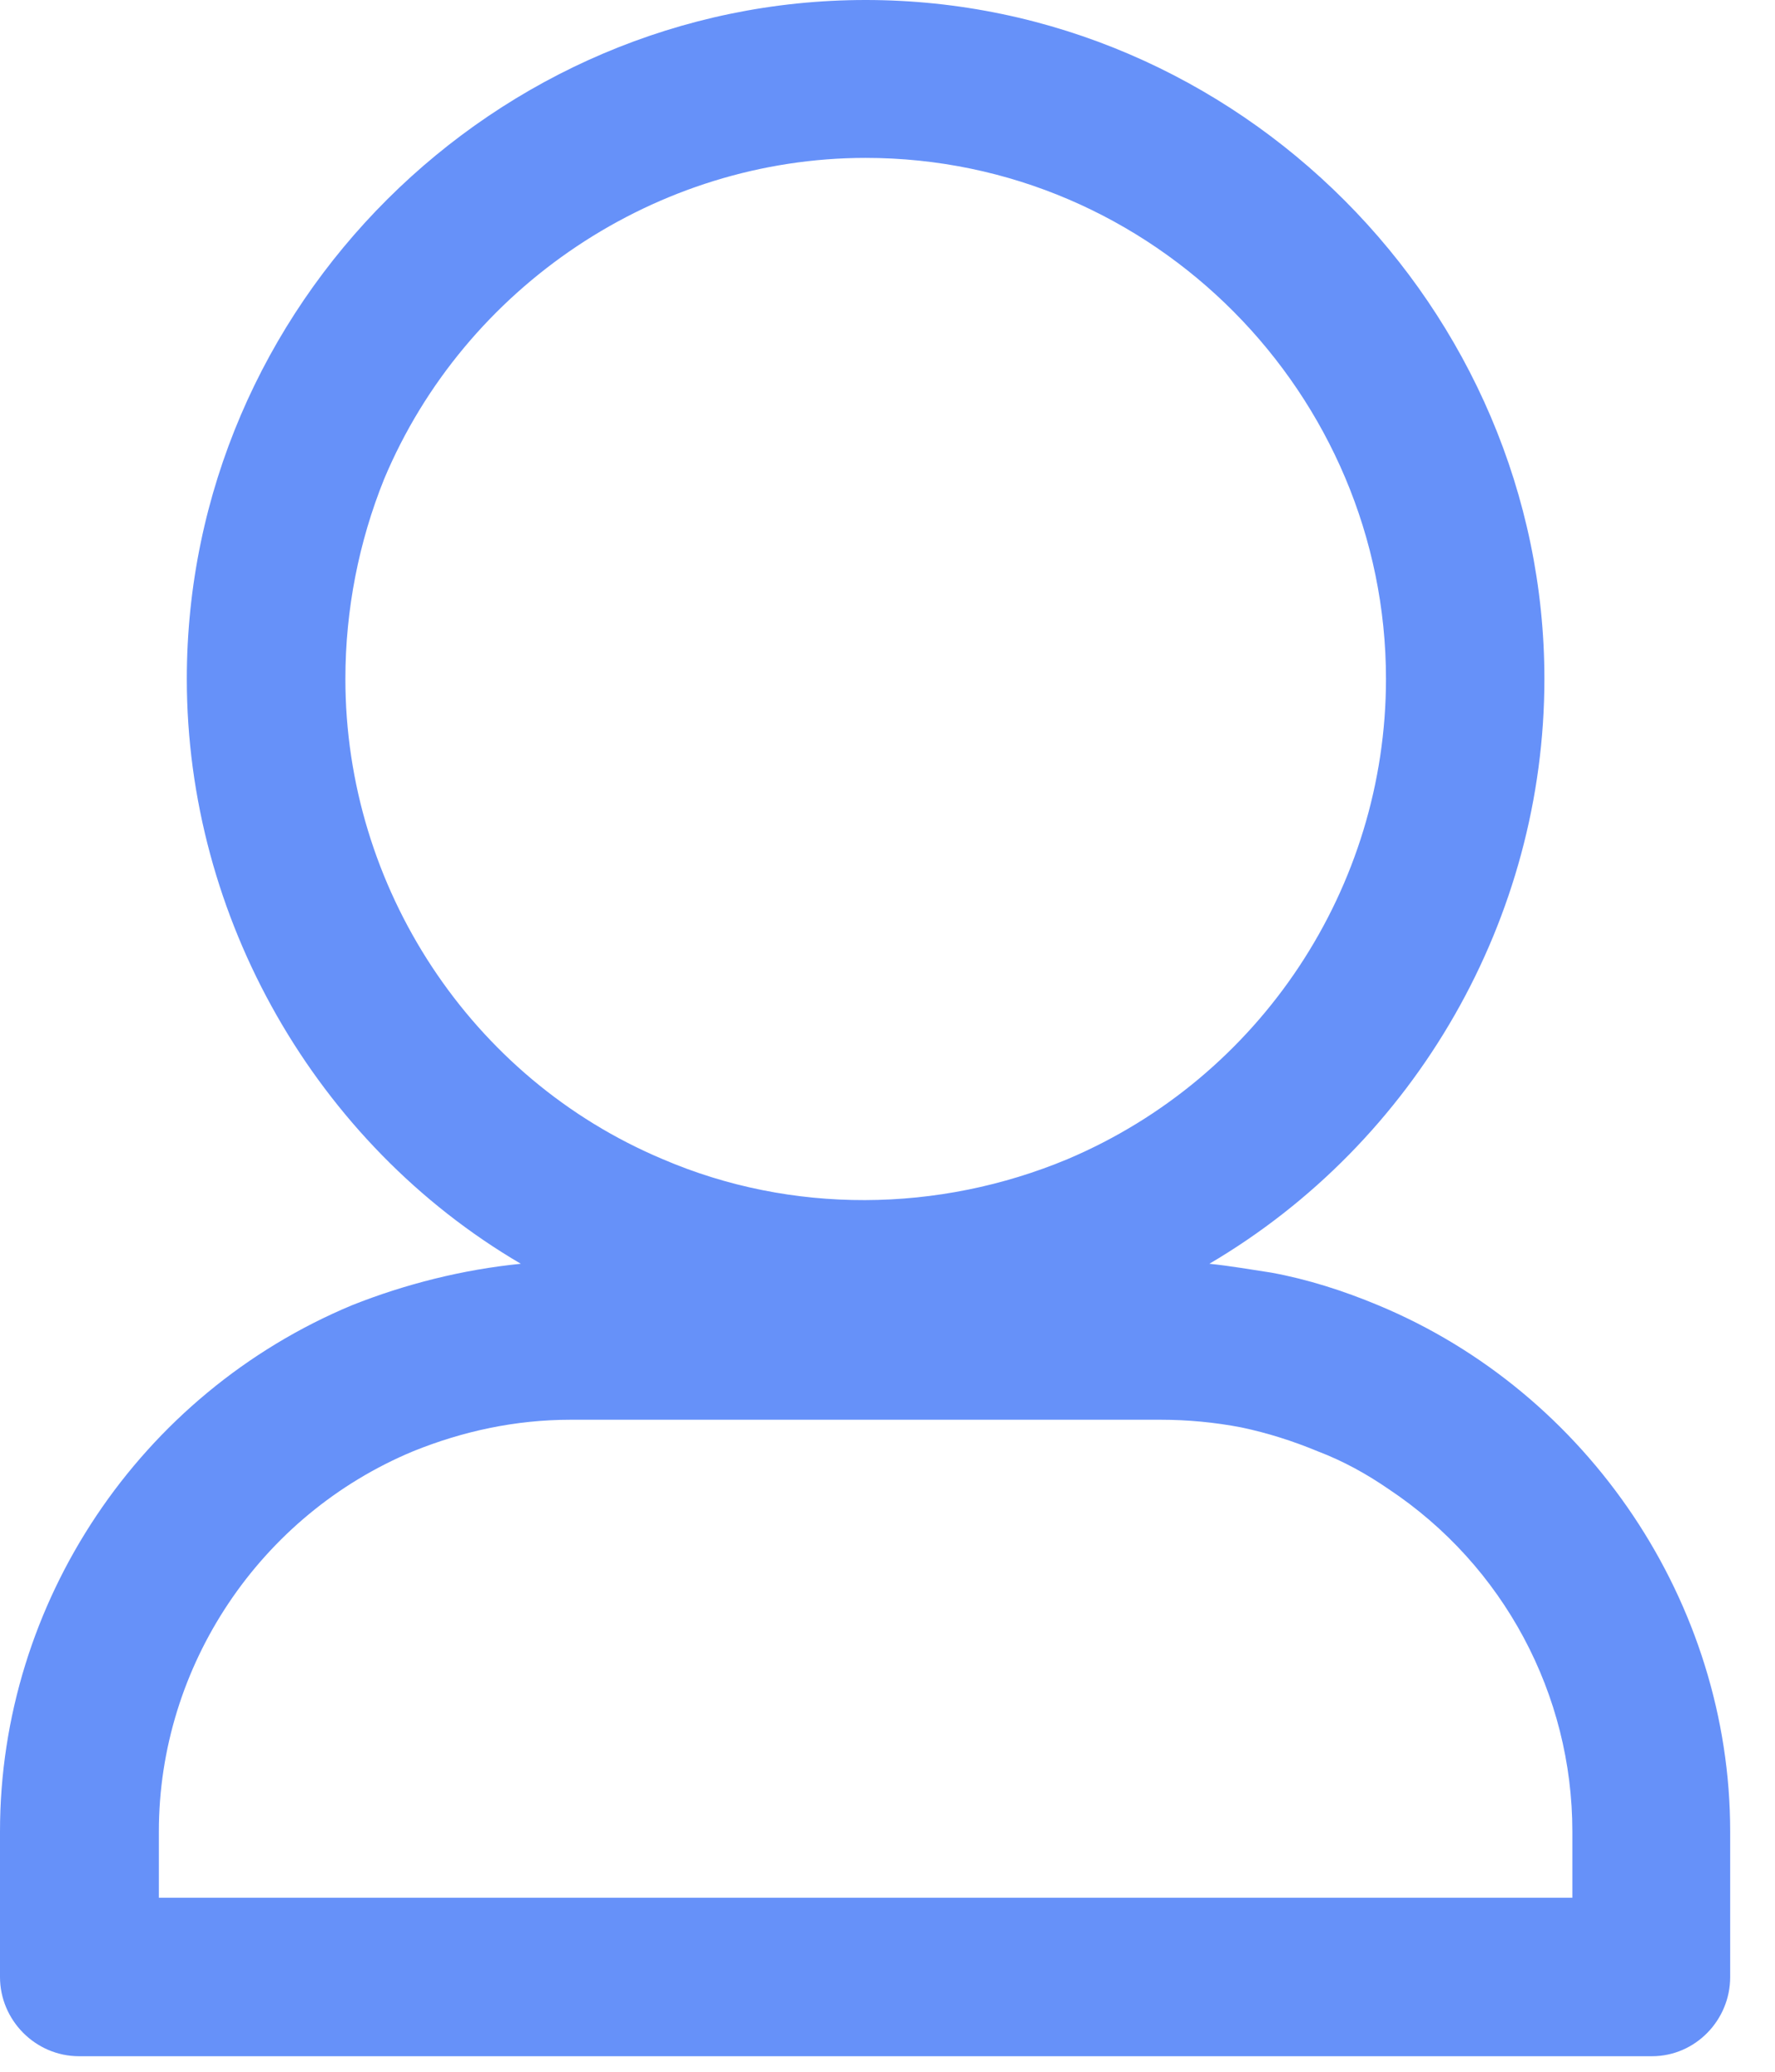 <?xml version="1.0" encoding="UTF-8" standalone="no"?>
<svg width="12px" height="14px" viewBox="0 0 12 14" version="1.1" xmlns="http://www.w3.org/2000/svg"
     xmlns:xlink="http://www.w3.org/1999/xlink">
    <!-- Generator: Sketch 3.6.1 (26313) - http://www.bohemiancoding.com/sketch -->
    <title>姓名 copy</title>
    <desc>Created with Sketch.</desc>
    <defs>
        <rect id="path-1" x="0" y="0" width="20" height="20"></rect>
    </defs>
    <g id="1" stroke="none" stroke-width="1" fill="none" fill-rule="evenodd">
        <g id="2" transform="translate(-18, -168)">
            <g id="icon3" transform="translate(14, 165)">
                <g id="3">
                    <mask id="mask-2" fill="white">
                        <use xlink:href="#path-1"></use>
                    </mask>
                    <use id="Mask" xlink:href="#path-1"></use>
                    <path d="M9.852,4.067 L9.852,4.067 C8.441,4.067 7.143,4.936 6.597,6.237 C6.426,6.661 6.335,7.12 6.335,7.588 C6.335,8.995 7.181,10.287 8.48,10.833 C9.351,11.207 10.345,11.197 11.217,10.833 C12.523,10.28 13.37,8.995 13.37,7.588 C13.37,5.67 11.802,4.067 9.852,4.067 M12.176,11.54 L12.176,11.54 C12.316,11.554 12.456,11.579 12.596,11.6 C12.841,11.645 13.082,11.722 13.317,11.82 C14.742,12.412 15.697,13.836 15.697,15.376 L15.697,16.36 C15.697,16.65 15.463,16.895 15.168,16.895 L15.155,16.895 L4.535,16.895 C4.238,16.895 4,16.65 4,16.36 L4,16.349 L4,15.376 C4,13.829 4.945,12.418 6.38,11.82 C6.74,11.677 7.129,11.579 7.521,11.54 C6.135,10.728 5.263,9.202 5.263,7.588 C5.263,5.061 7.349,3 9.852,3 C12.372,3 14.441,5.086 14.441,7.588 C14.441,9.202 13.576,10.717 12.176,11.54 M11.847,12.594 L7.857,12.594 C7.486,12.594 7.129,12.671 6.793,12.807 C5.757,13.238 5.074,14.259 5.074,15.376 L5.074,15.824 L14.63,15.824 L14.63,15.376 C14.63,14.452 14.168,13.581 13.387,13.062 C13.24,12.961 13.082,12.873 12.908,12.807 C12.739,12.737 12.572,12.684 12.393,12.646 C12.211,12.611 12.029,12.594 11.847,12.594"
                          id="Fill-1" fill="#6691F9" mask="url(#mask-2)"></path>
                </g>
            </g>
        </g>
    </g>
</svg>